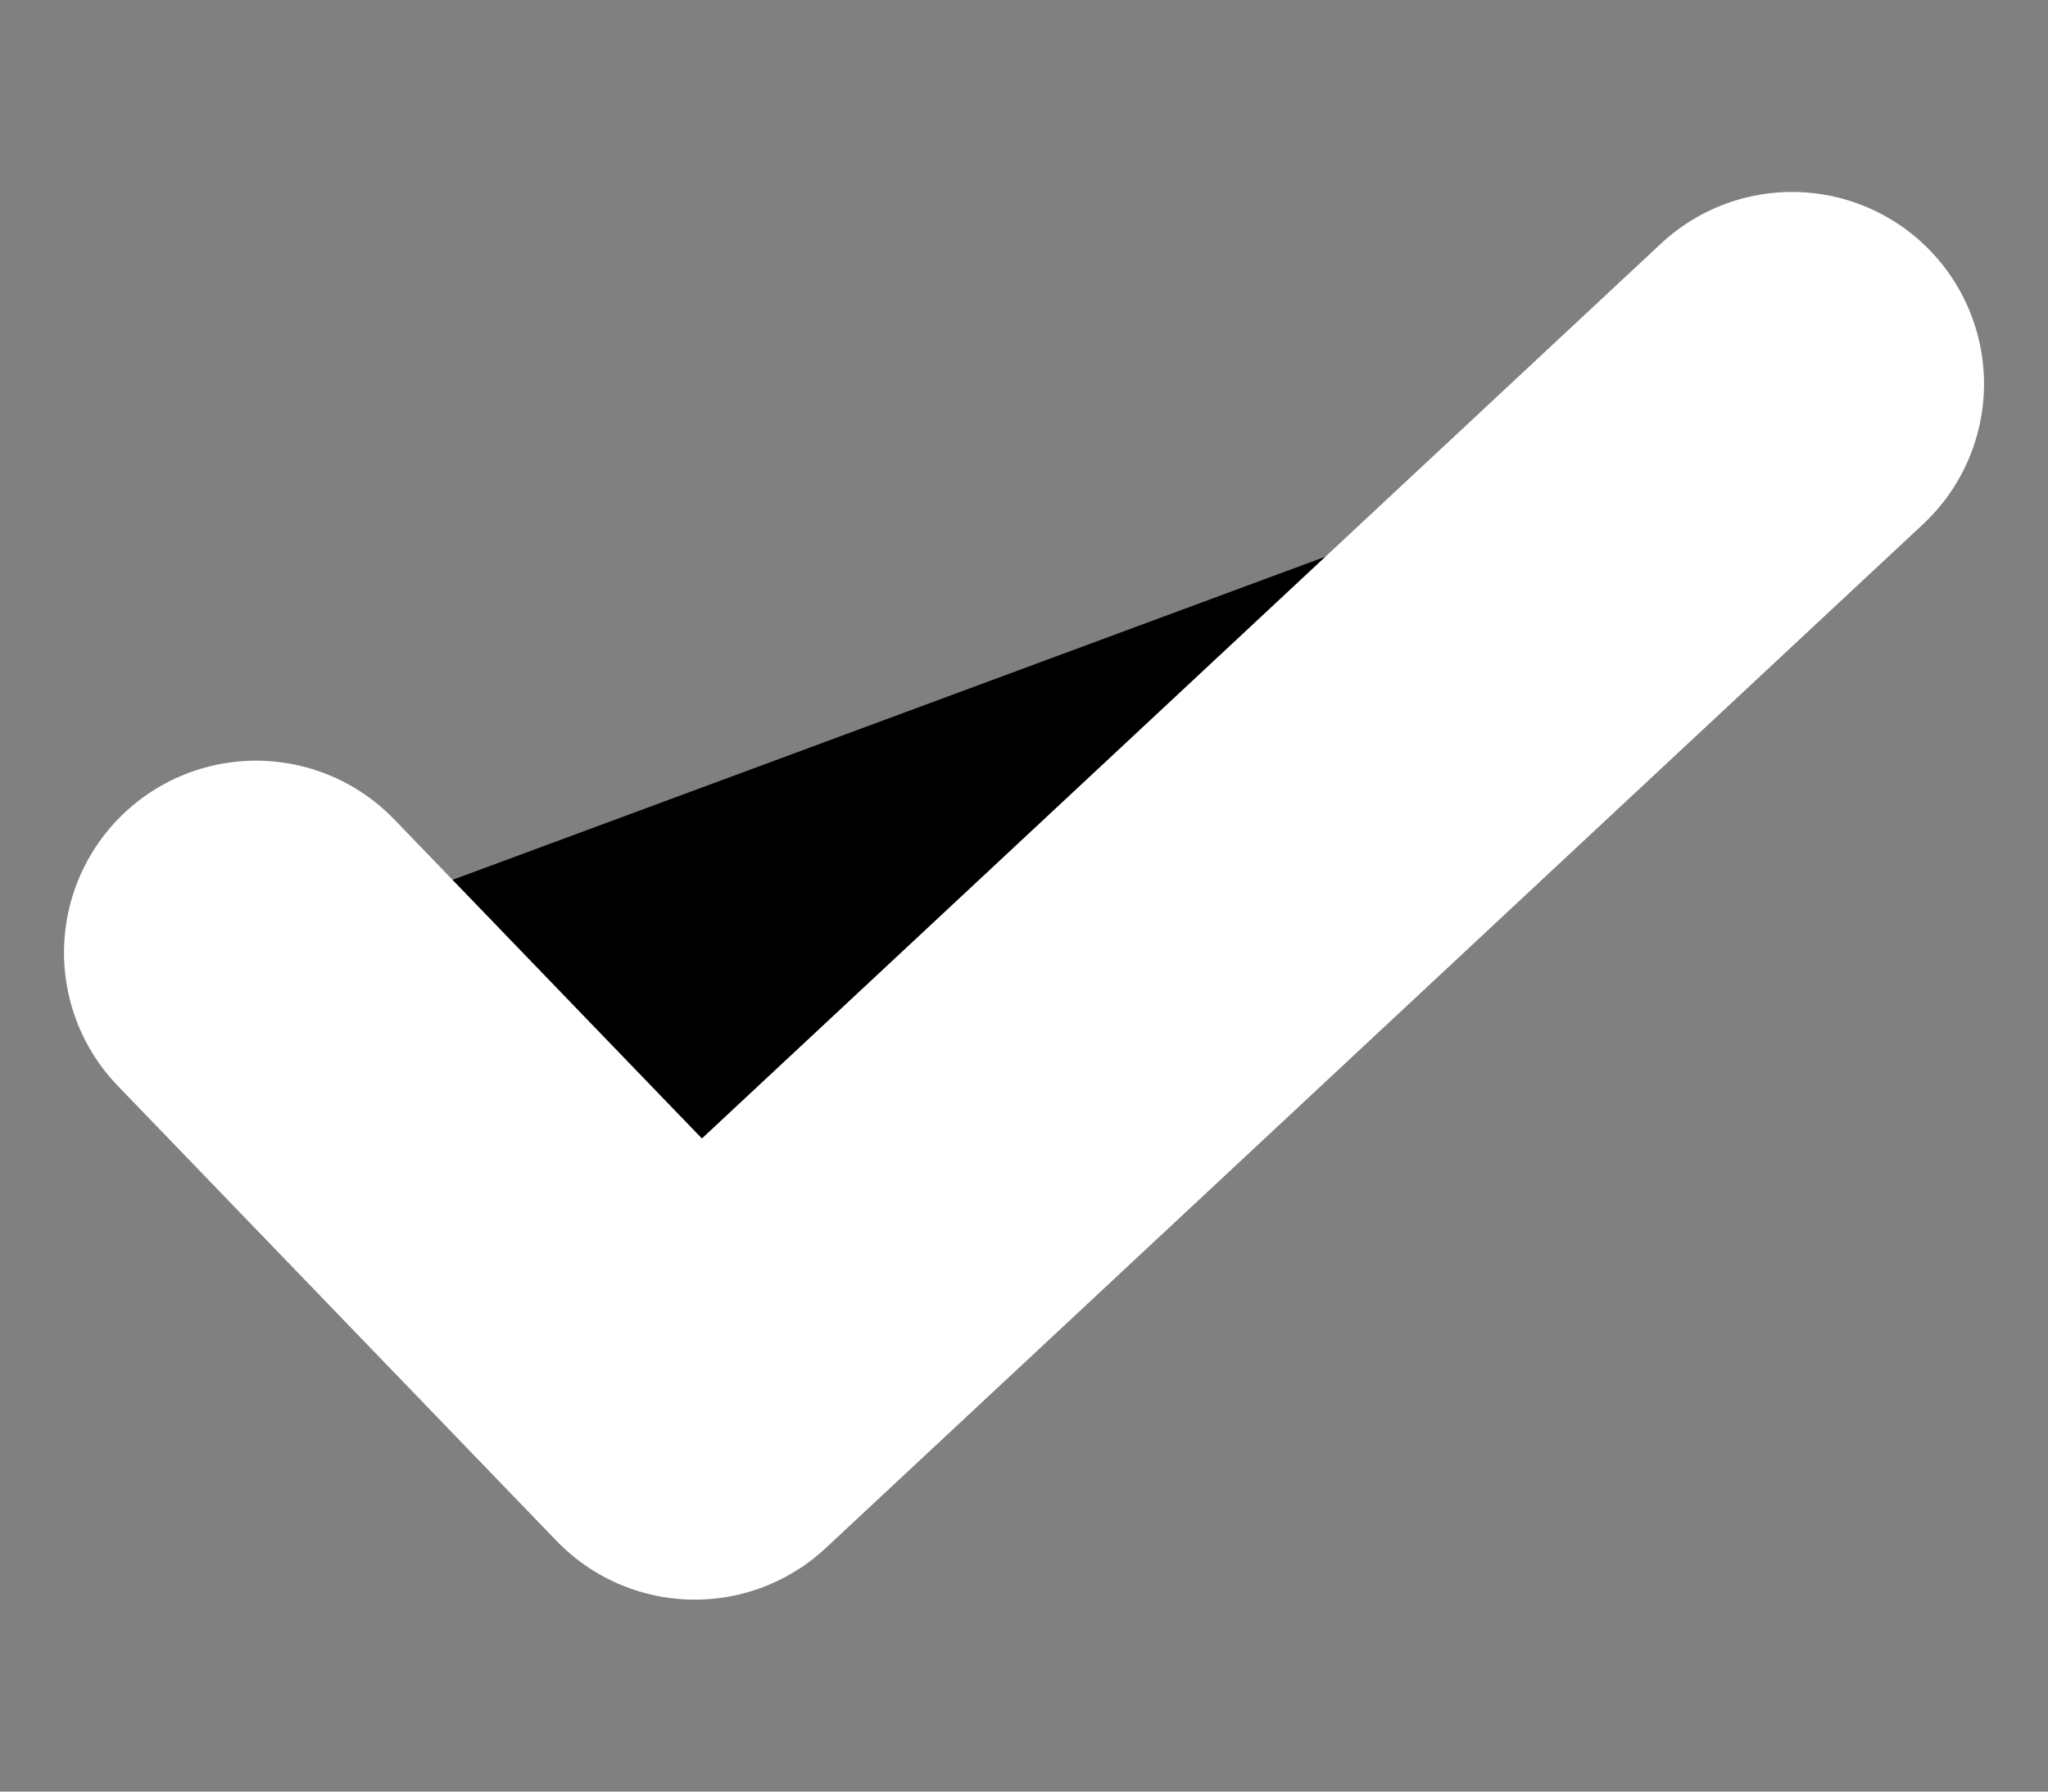 <svg width="8" height="7" viewBox="0 0 8 7" fill="currentColor" xmlns="http://www.w3.org/2000/svg">
<rect x="0" y="0" width="8" height="7" fill="#808080" stroke="none"/>
<path d="M1 3.722L2.714 5.5L7 1.5" stroke="white" stroke-width="1.5" stroke-linecap="round" stroke-linejoin="round"/>
</svg>
